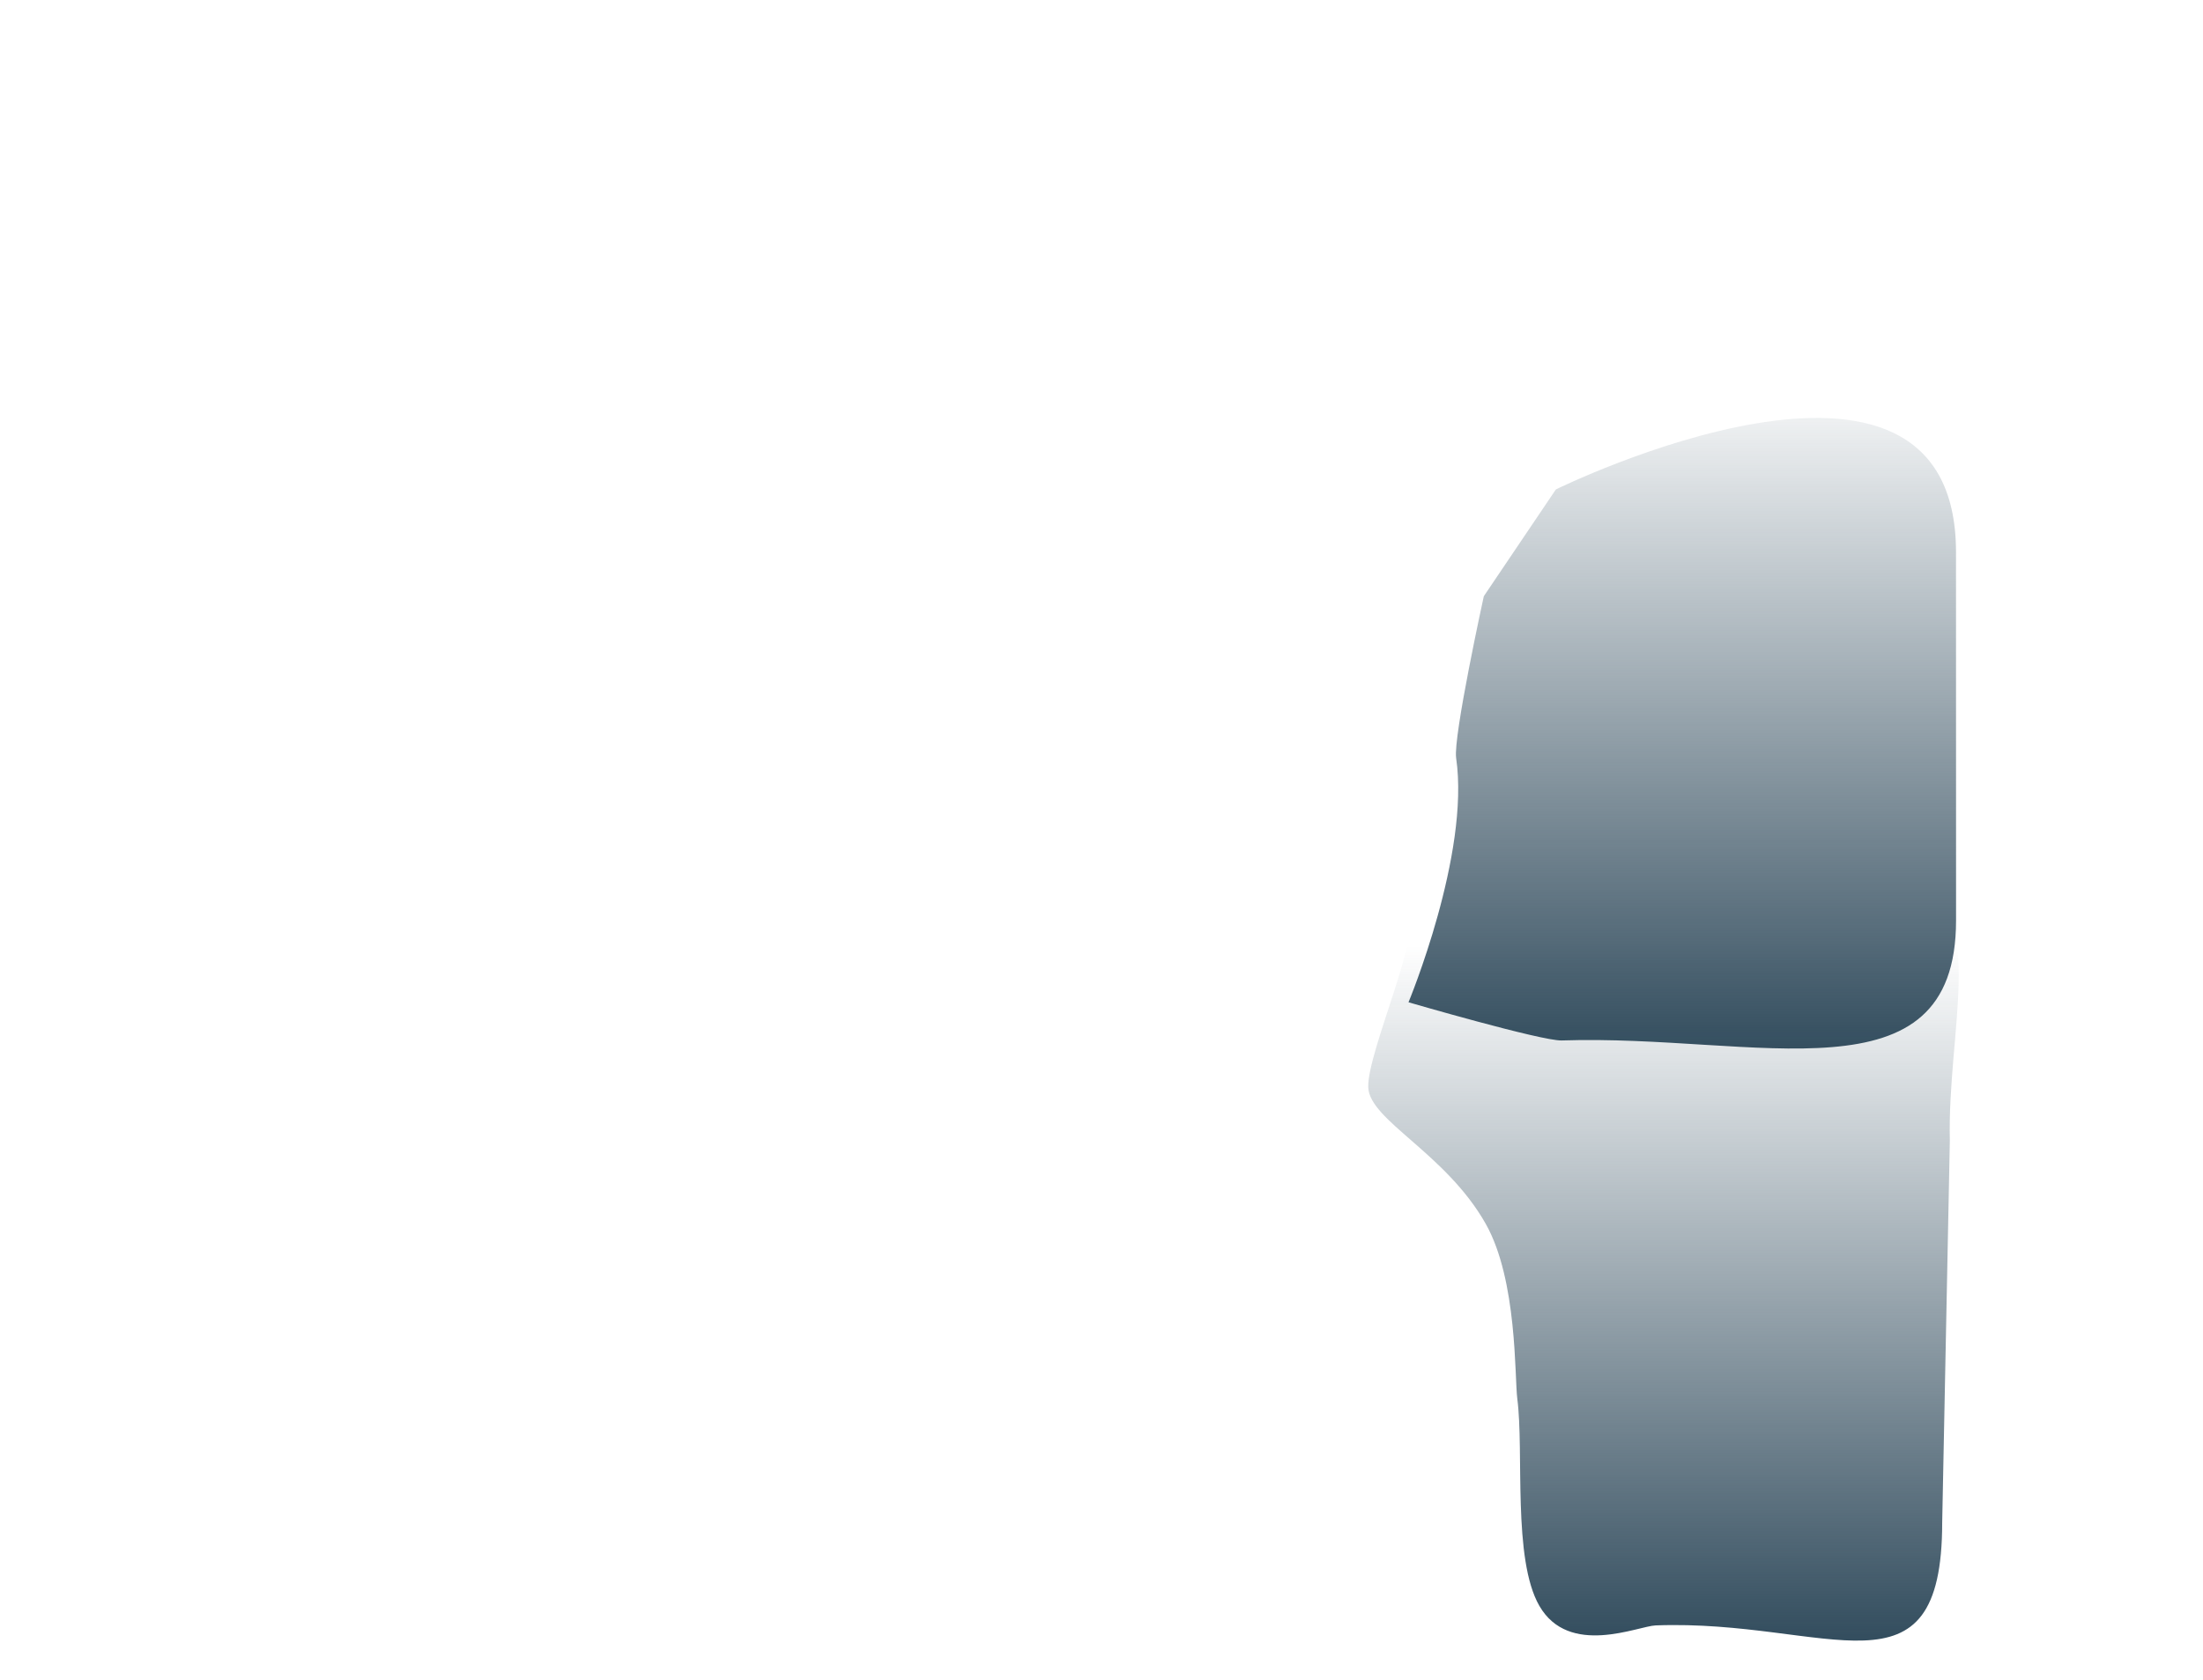 <svg version="1.1" xmlns="http://www.w3.org/2000/svg" xmlns:xlink="http://www.w3.org/1999/xlink" width="707.469" height="539.627" viewBox="0,0,707.469,539.627"><defs><linearGradient x1="441.273" y1="218.831" x2="441.273" y2="440.386" gradientUnits="userSpaceOnUse" id="color-1"><stop offset="0" stop-color="#344e5f" stop-opacity="0"/><stop offset="1" stop-color="#344e5f"/></linearGradient><linearGradient x1="414.464" y1="30.932" x2="414.464" y2="252.487" gradientUnits="userSpaceOnUse" id="color-2"><stop offset="0" stop-color="#344e5f" stop-opacity="0"/><stop offset="1" stop-color="#344e5f"/></linearGradient></defs><g transform="translate(117.125,84.944)"><g data-paper-data="{&quot;isPaintingLayer&quot;:true}" fill-rule="nonzero" stroke="none" stroke-width="0" stroke-linecap="butt" stroke-linejoin="miter" stroke-miterlimit="10" stroke-dasharray="" stroke-dashoffset="0" style="mix-blend-mode: normal"><path d="M506.59,404.046c0,59.203 -36.421,31.028 -92.021,33.13c-5.664,0.214 -27.83,10.251 -37.357,-6.301c-8.652,-15.033 -4.862,-49.39 -7.077,-66.542c-0.889,-6.887 0.073,-38.068 -10.124,-56.137c-12.835,-22.745 -37.33,-33.212 -37.733,-43.852c-0.435,-11.483 18.646,-52.28 12.502,-57.831c-3.049,-2.755 64.322,-29.664 86.215,-25.297c45.275,9.03 47.341,-4.164 78.055,15.434c21.643,13.81 9.178,49.44 9.992,84.814z" data-paper-data="{&quot;index&quot;:null}" fill="url(#color-1)"/><path d="M511.041,210.729c0,59.203 -64.052,36.446 -126.635,38.548c-6.376,0.214 -49.206,-12.266 -49.206,-12.266c0,0 19.79,-47.568 15.298,-78.472c-1.001,-6.887 8.886,-51.962 8.886,-51.962l23.144,-34.308c0,0 128.45,-63.218 128.493,20.128z" data-paper-data="{&quot;index&quot;:null}" fill="url(#color-2)"/><path d="" data-paper-data="{&quot;index&quot;:null}" fill="#344e5f"/><path d="" data-paper-data="{&quot;index&quot;:null}" fill="#344e5f"/><path d="" data-paper-data="{&quot;index&quot;:null}" fill="#344e5f"/><path d="" data-paper-data="{&quot;index&quot;:null}" fill="#344e5f"/><path d="" data-paper-data="{&quot;index&quot;:null}" fill="#344e5f"/><path d="" data-paper-data="{&quot;index&quot;:null}" fill="#344e5f"/><path d="" data-paper-data="{&quot;index&quot;:null}" fill="#344e5f"/><path d="" data-paper-data="{&quot;index&quot;:null}" fill="#344e5f"/><path d="" data-paper-data="{&quot;index&quot;:null}" fill="#344e5f"/><path d="" data-paper-data="{&quot;index&quot;:null}" fill="#344e5f"/><path d="" data-paper-data="{&quot;index&quot;:null}" fill="#344e5f"/><path d="" data-paper-data="{&quot;index&quot;:null}" fill="#344e5f"/><path d="" data-paper-data="{&quot;index&quot;:null}" fill="#344e5f"/><path d="" data-paper-data="{&quot;index&quot;:null}" fill="#344e5f"/><path d="" data-paper-data="{&quot;index&quot;:null}" fill="#344e5f"/><path d="" data-paper-data="{&quot;index&quot;:null}" fill="#344e5f"/><path d="" data-paper-data="{&quot;index&quot;:null}" fill="#344e5f"/><path d="" data-paper-data="{&quot;index&quot;:null}" fill="#344e5f"/><path d="" data-paper-data="{&quot;index&quot;:null}" fill="#344e5f"/><path d="" data-paper-data="{&quot;index&quot;:null}" fill="#344e5f"/><path d="" data-paper-data="{&quot;index&quot;:null}" fill="#344e5f"/><path d="M-108.957,434.255v-515.007c0,0 99.26,0 171.945,0c125.954,0 -171.945,515.007 -171.945,515.007z" fill="none"/><path d="" data-paper-data="{&quot;index&quot;:null}" fill="#344e5f"/><path d="" data-paper-data="{&quot;index&quot;:null}" fill="#344e5f"/><path d="M-117.125,454.683z" fill="none"/><path d="M-44.345,434.346v-512.993h632.294v512.993z" fill="none"/><path d="M-74.094,439.292v-524.236h664.438v524.236z" fill="none"/></g></g></svg>